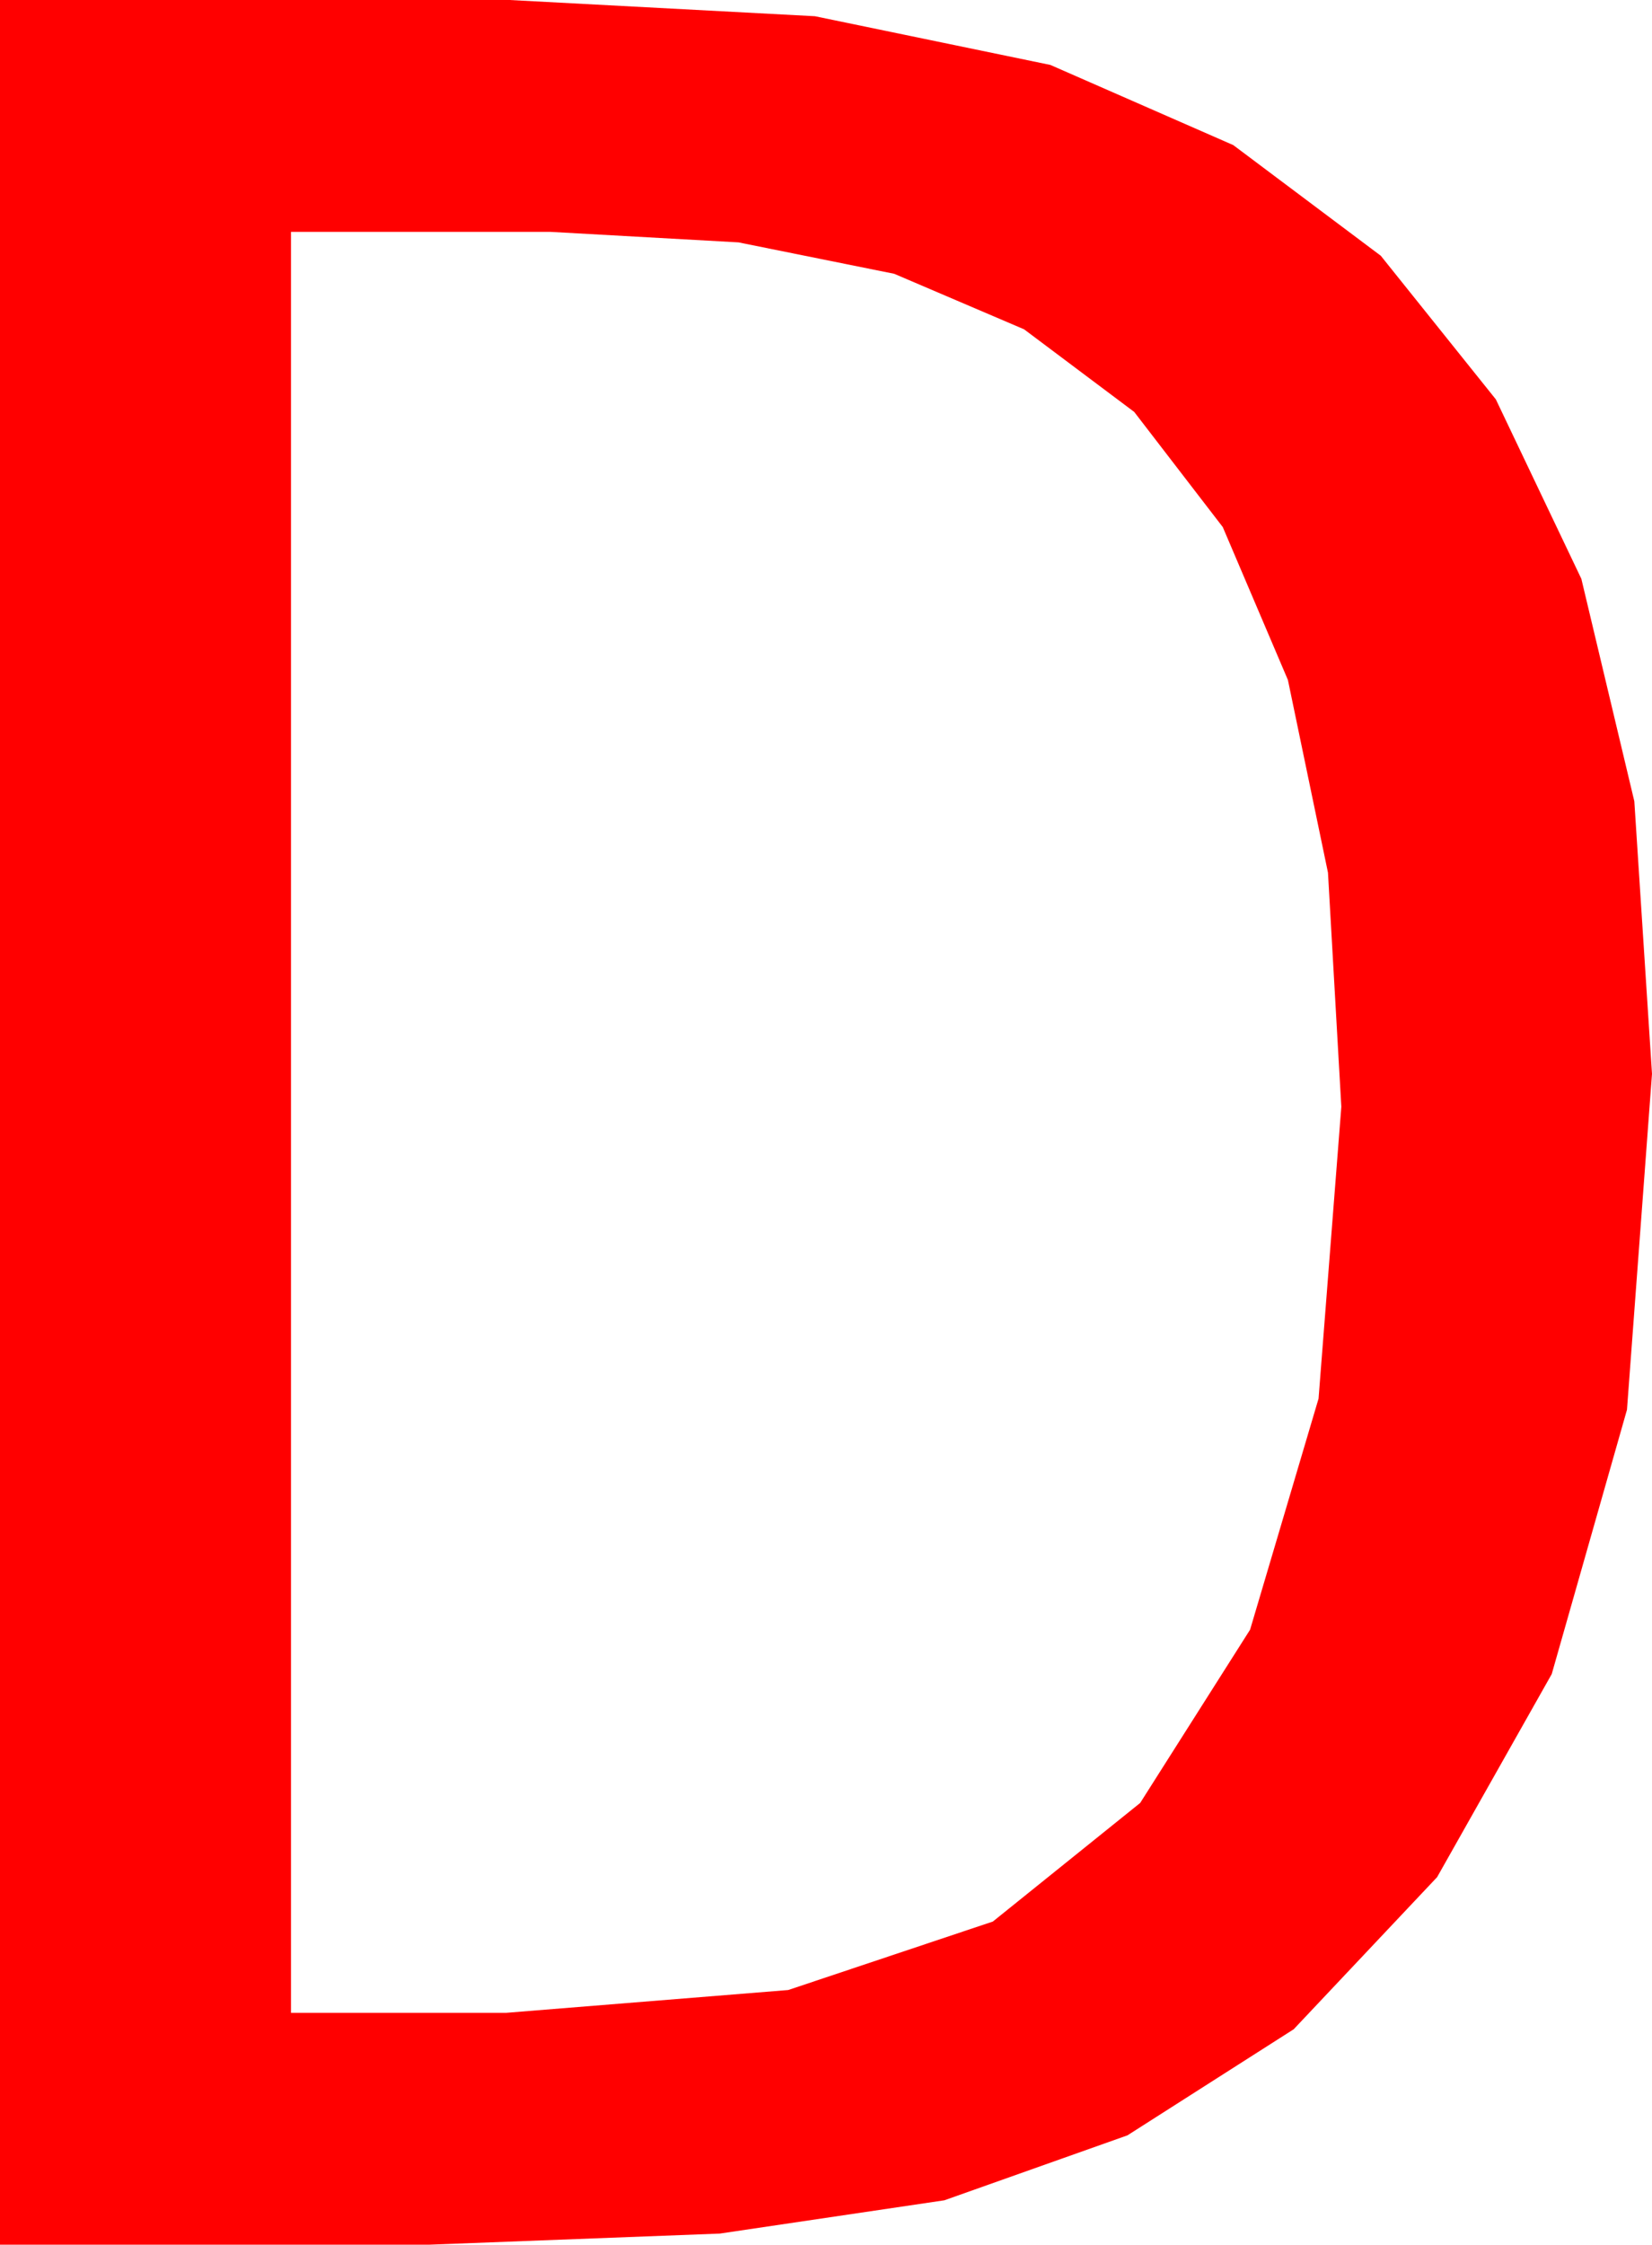 <?xml version="1.0" encoding="utf-8"?>
<!DOCTYPE svg PUBLIC "-//W3C//DTD SVG 1.1//EN" "http://www.w3.org/Graphics/SVG/1.1/DTD/svg11.dtd">
<svg width="29.443" height="39.99" xmlns="http://www.w3.org/2000/svg" xmlns:xlink="http://www.w3.org/1999/xlink" xmlns:xml="http://www.w3.org/XML/1998/namespace" version="1.1">
  <g>
    <g>
      <path style="fill:#FF0000;fill-opacity:1" d="M5.186,4.131L5.186,35.859 9.023,35.859 14.048,35.453 17.695,34.233 20.321,32.12 22.28,29.033 23.5,24.917 23.906,19.717 23.668,15.546 22.954,12.114 21.793,9.39 20.215,7.339 18.252,5.867 15.938,4.878 13.162,4.318 9.814,4.131 5.186,4.131z M0,0L9.082,0 14.524,0.289 18.721,1.157 21.98,2.585 24.609,4.556 26.66,7.115 28.184,10.312 29.128,14.275 29.443,19.131 28.997,25.115 27.656,29.824 25.613,33.442 23.057,36.152 20.094,38.042 16.831,39.199 12.828,39.792 7.646,39.99 0,39.99 0,0z" />
    </g>
  </g>
</svg>